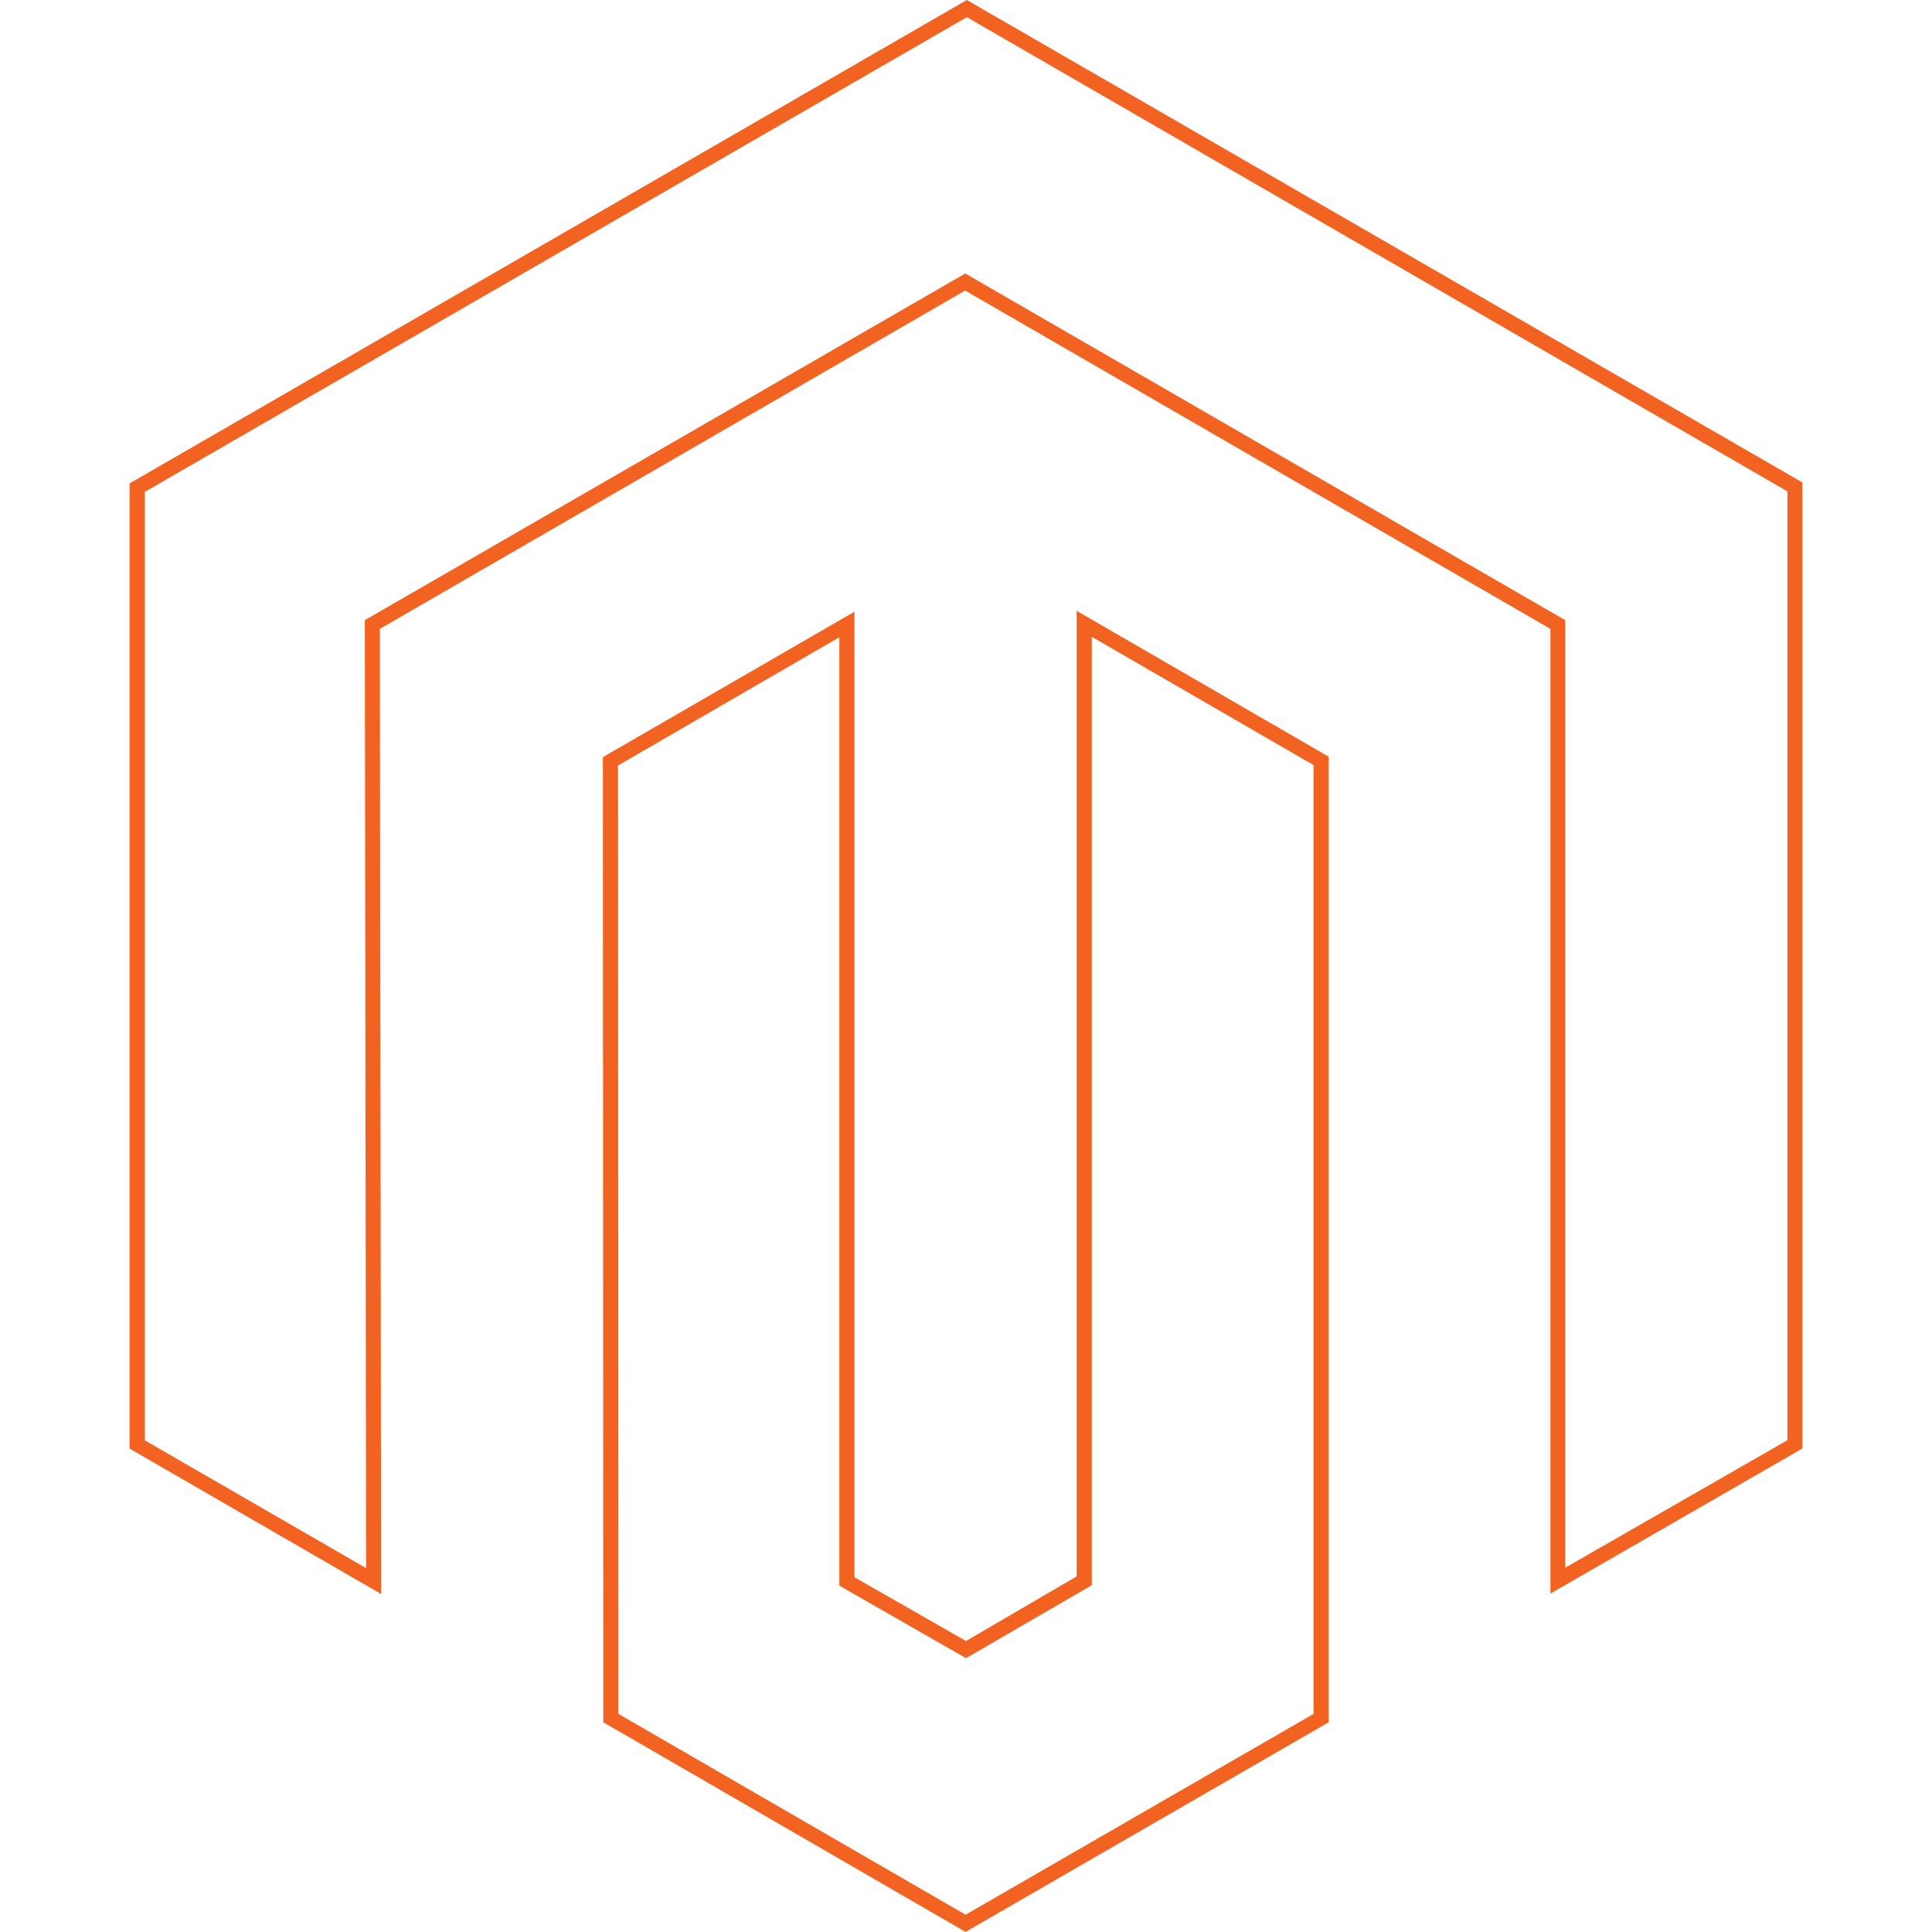 <svg height="18" viewBox="0 0 18 18" width="18" xmlns="http://www.w3.org/2000/svg"><path d="m9.008 0-7.801 4.504v8.992l2.344 1.355-.012-8.992 5.453-3.152 5.453 3.152v8.988l2.348-1.352v-9l-.035-.02zm0 .16 7.645 4.418v8.84l-2.07 1.188v-8.828l-5.59-3.23-5.594 3.23.012 8.832-2.062-1.191v-8.836zm1.023 5.531v8.996l-1.031.602-1.039-.594v-8.996l-2.344 1.355.004 8.992 3.375 1.953 3.383-1.953v-8.996zm.141.242 2.066 1.195v8.84l-3.242 1.871-3.234-1.871-.004-8.836 2.062-1.195v8.836l1.18.676 1.172-.68zm0 0" fill="#f26322"/></svg>